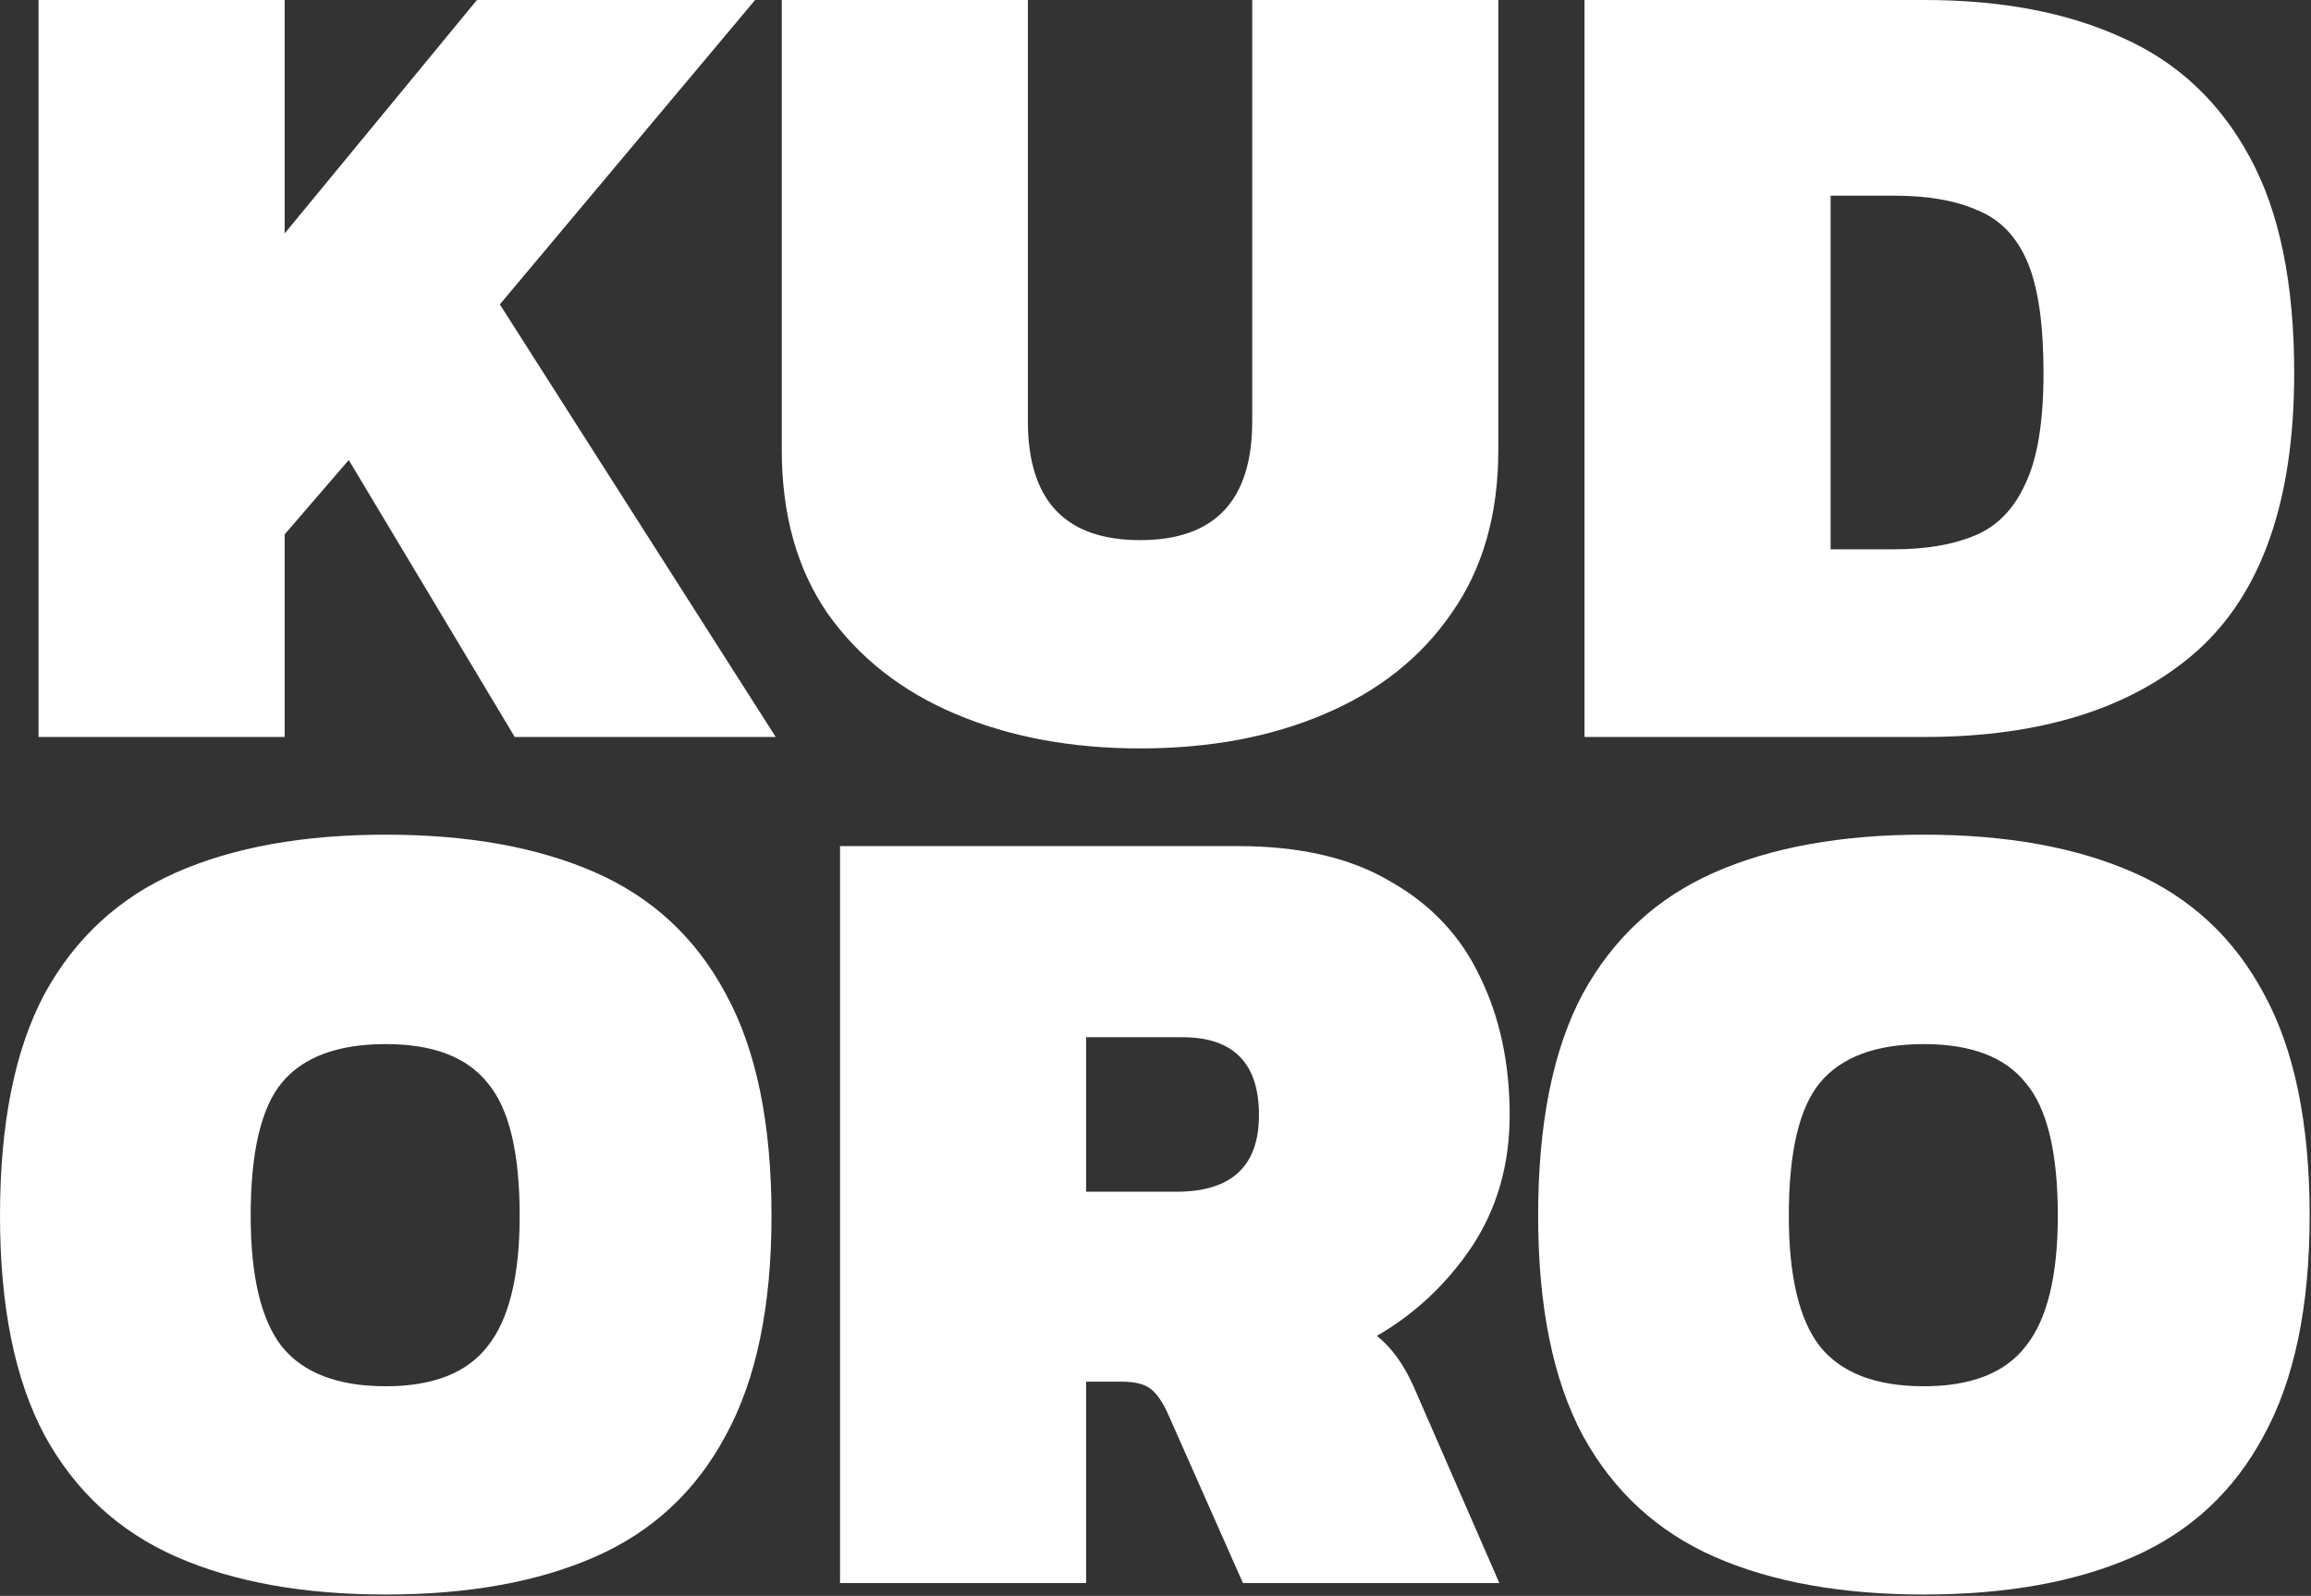<svg width="983" height="679" viewBox="0 0 983 679" fill="none" xmlns="http://www.w3.org/2000/svg">
<rect x="0" y="0" width="983" height="679" fill="#333333" stroke="none"/>
<path d="M16.395 313.558V0H121.077V99.326L202.874 0H321.188L212.612 129.513L329.952 313.558H218.942L148.342 195.73L121.077 227.378V313.558H16.395ZM484.928 318.427C455.715 318.427 429.585 313.558 406.539 303.82C383.493 294.082 365.315 279.8 352.007 260.973C339.023 242.147 332.531 218.939 332.531 191.348V0H437.213V179.176C437.213 212.934 453.118 229.812 484.928 229.812C516.738 229.812 532.643 212.934 532.643 179.176V0H637.325V191.348C637.325 218.939 630.671 242.147 617.362 260.973C604.379 279.8 586.364 294.082 563.317 303.82C540.596 313.558 514.466 318.427 484.928 318.427ZM673.982 313.558V0H818.589C851.373 0 879.45 5.356 902.821 16.068C926.191 26.455 944.206 43.334 956.865 66.704C969.525 89.75 975.854 120.424 975.854 158.727C975.854 212.934 962.059 252.372 934.468 277.041C906.878 301.385 868.251 313.558 818.589 313.558H673.982ZM778.664 233.708H805.929C819.238 233.708 830.599 231.76 840.012 227.865C849.425 223.97 856.566 216.666 861.435 205.955C866.628 195.243 869.225 179.501 869.225 158.727C869.225 137.953 866.953 122.21 862.409 111.498C857.864 100.787 850.886 93.483 841.472 89.588C832.059 85.368 820.212 83.258 805.929 83.258H778.664V233.708ZM164.083 678.427C129.027 678.427 99.326 673.071 74.982 662.359C50.637 651.648 31.973 634.444 18.989 610.749C6.33 587.053 0.001 555.892 0.001 517.266C0.001 477.99 6.33 446.504 18.989 422.809C31.973 399.114 50.637 381.91 74.982 371.199C99.326 360.487 129.027 355.131 164.083 355.131C199.139 355.131 228.839 360.487 253.184 371.199C277.528 381.91 296.03 399.114 308.689 422.809C321.673 446.504 328.165 477.99 328.165 517.266C328.165 555.892 321.673 587.053 308.689 610.749C296.03 634.444 277.528 651.648 253.184 662.359C228.839 673.071 199.139 678.427 164.083 678.427ZM164.083 589.812C184.207 589.812 198.652 584.132 207.416 572.771C216.505 561.411 221.049 542.909 221.049 517.266C221.049 490.325 216.505 471.498 207.416 460.787C198.652 449.75 184.207 444.232 164.083 444.232C143.633 444.232 128.864 449.75 119.776 460.787C111.012 471.498 106.63 490.325 106.63 517.266C106.63 542.909 111.012 561.411 119.776 572.771C128.864 584.132 143.633 589.812 164.083 589.812ZM357.313 673.558V360H526.751C553.043 360 574.629 365.031 591.508 375.094C608.711 384.832 621.37 398.302 629.485 415.506C637.924 432.709 642.144 452.347 642.144 474.42C642.144 495.518 636.788 514.182 626.077 530.412C615.365 546.317 601.895 558.976 585.665 568.389C591.832 573.258 597.026 580.399 601.245 589.812L637.762 673.558H528.699L496.564 601.011C494.292 596.142 491.857 592.734 489.261 590.786C486.664 588.839 482.606 587.865 477.088 587.865H461.995V673.558H357.313ZM461.995 507.041H500.459C523.83 507.041 535.515 496.167 535.515 474.42C535.515 452.347 524.641 441.311 502.894 441.311H461.995V507.041ZM818.341 678.427C783.285 678.427 753.585 673.071 729.241 662.359C704.896 651.648 686.232 634.444 673.248 610.749C660.589 587.053 654.259 555.892 654.259 517.266C654.259 477.99 660.589 446.504 673.248 422.809C686.232 399.114 704.896 381.91 729.241 371.199C753.585 360.487 783.285 355.131 818.341 355.131C853.398 355.131 883.098 360.487 907.442 371.199C931.787 381.91 950.289 399.114 962.948 422.809C975.932 446.504 982.423 477.99 982.423 517.266C982.423 555.892 975.932 587.053 962.948 610.749C950.289 634.444 931.787 651.648 907.442 662.359C883.098 673.071 853.398 678.427 818.341 678.427ZM818.341 589.812C838.466 589.812 852.911 584.132 861.675 572.771C870.763 561.411 875.308 542.909 875.308 517.266C875.308 490.325 870.763 471.498 861.675 460.787C852.911 449.75 838.466 444.232 818.341 444.232C797.892 444.232 783.123 449.75 774.034 460.787C765.27 471.498 760.888 490.325 760.888 517.266C760.888 542.909 765.27 561.411 774.034 572.771C783.123 584.132 797.892 589.812 818.341 589.812Z" fill="white"/>
</svg>
